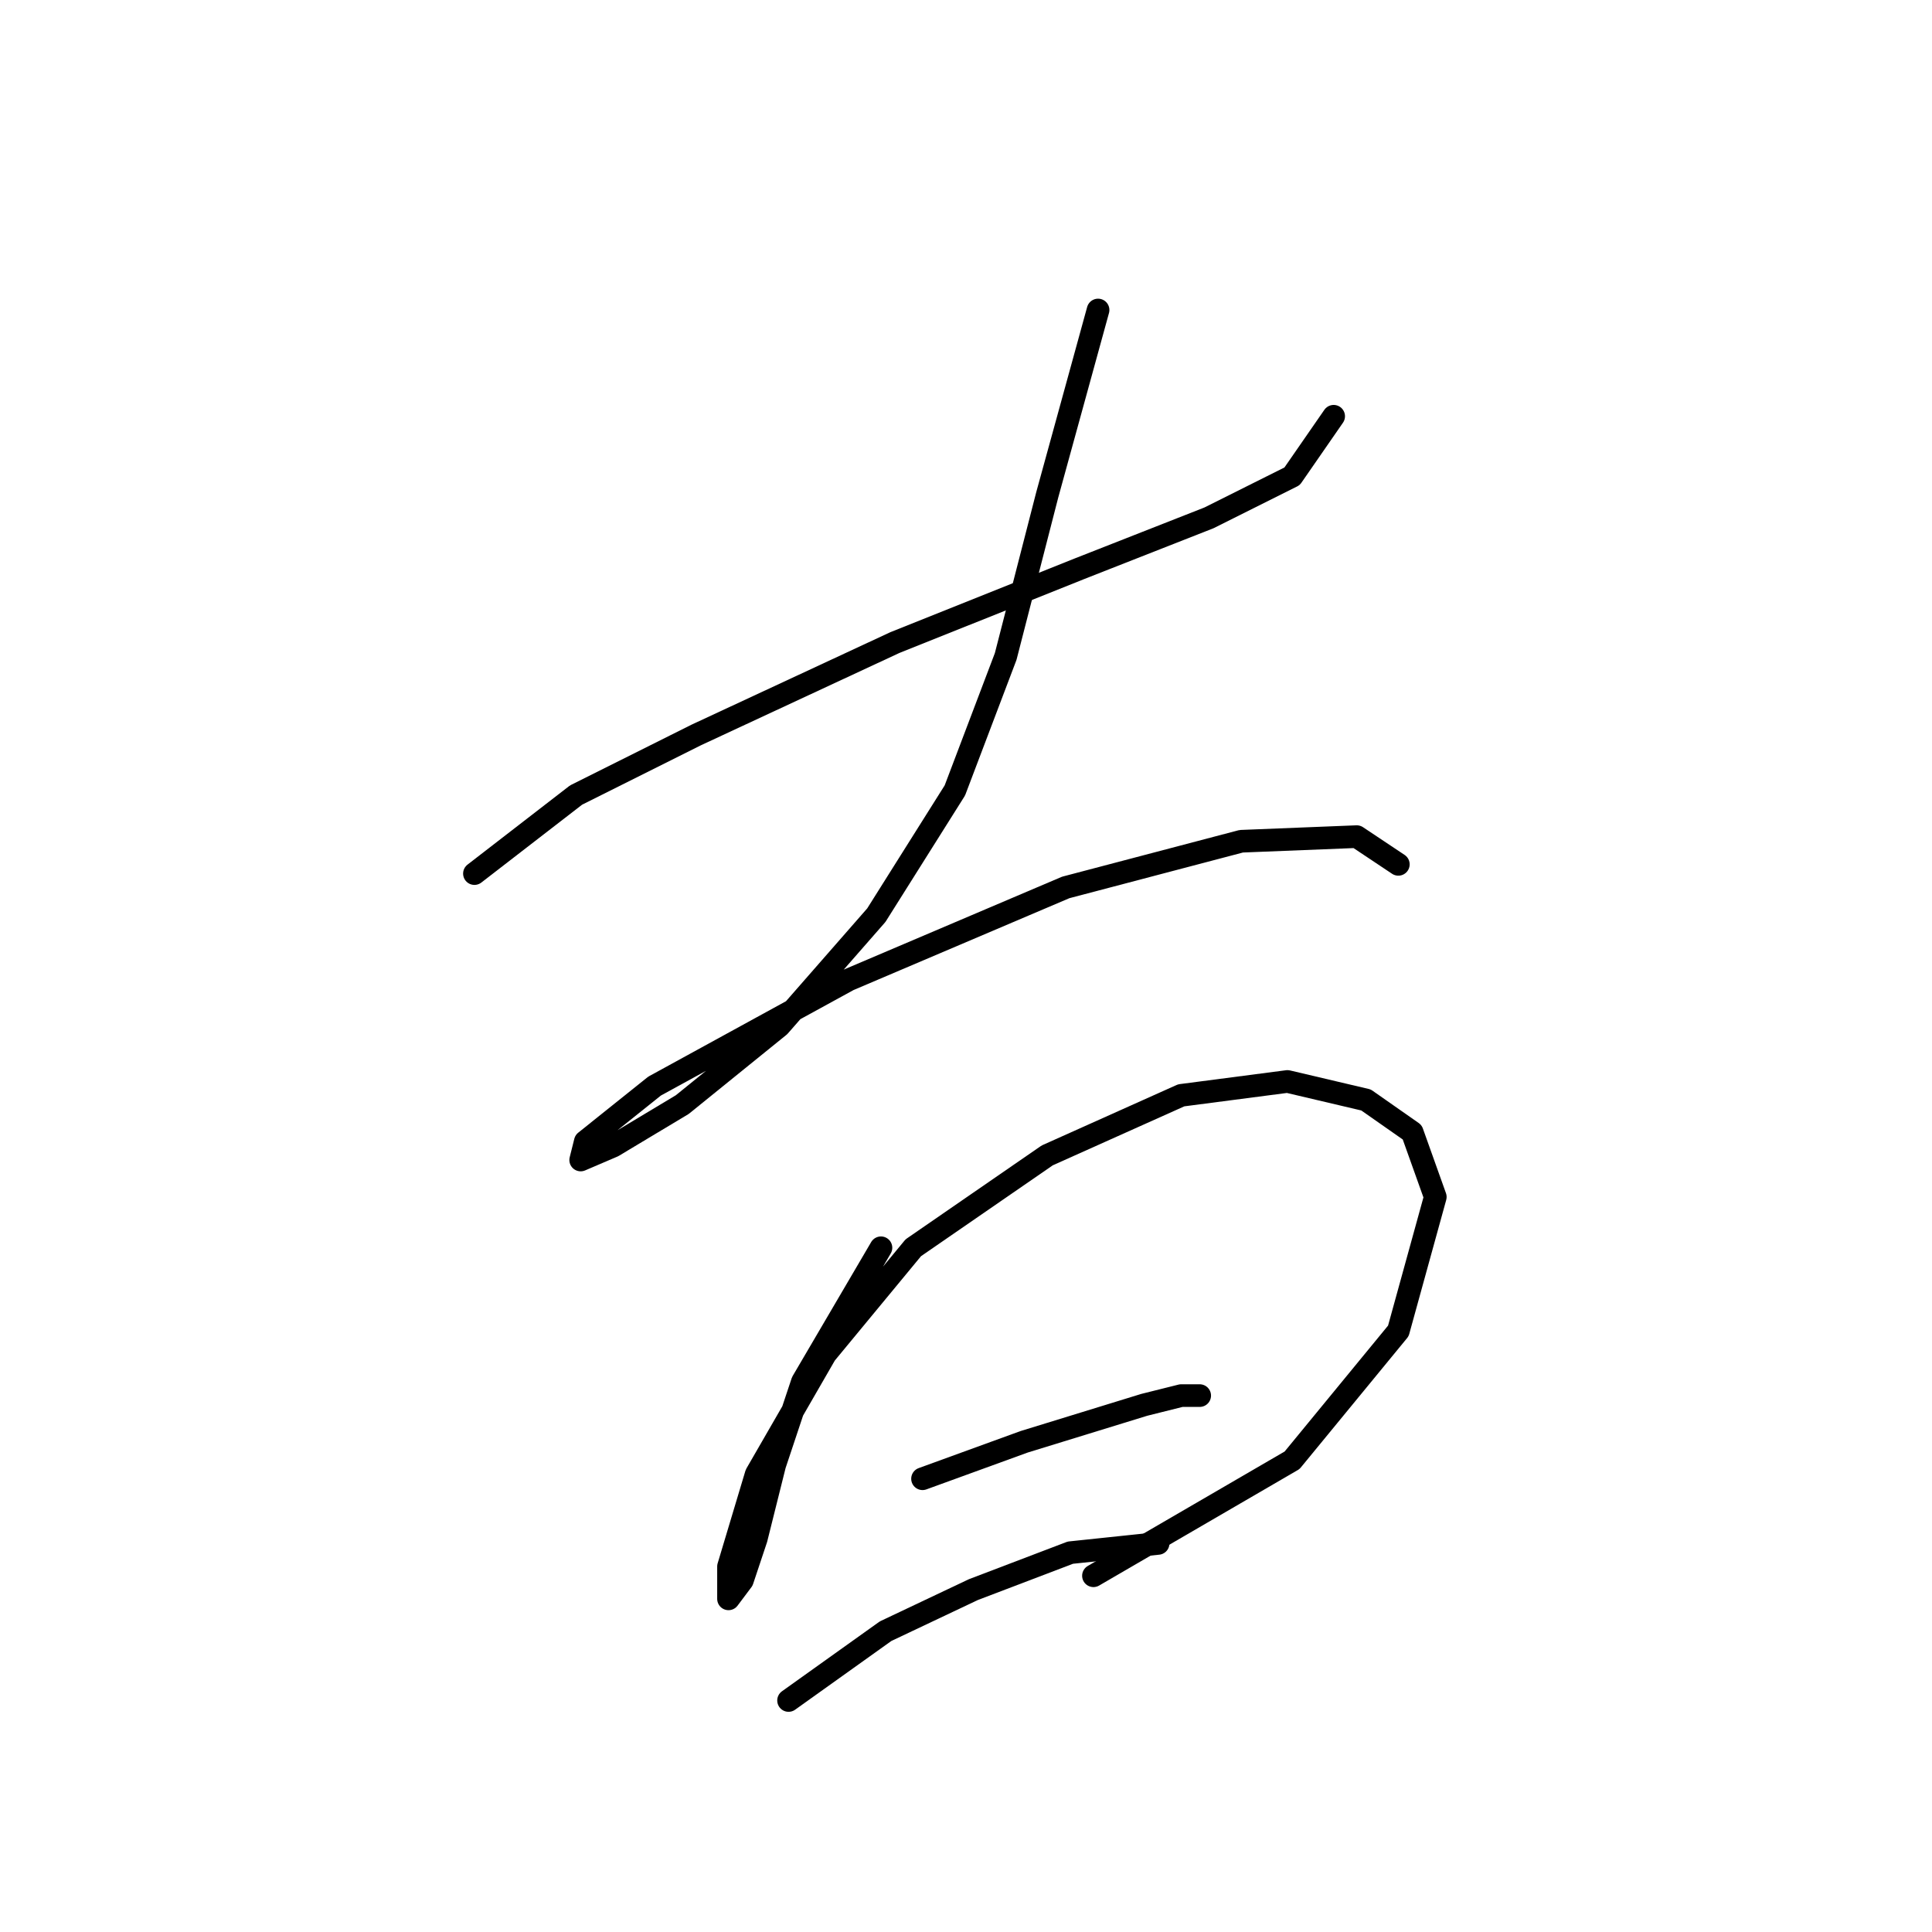 <?xml version="1.0" standalone="no"?>
    <svg width="256" height="256" xmlns="http://www.w3.org/2000/svg" version="1.1">
    <polyline stroke="black" stroke-width="3" stroke-linecap="round" fill="transparent" stroke-linejoin="round" points="62.865 115.755 76.331 105.349 92.246 97.392 118.567 85.149 143.052 75.356 160.191 68.622 171.209 63.113 176.718 55.156 176.718 55.156 " />
        <polyline stroke="black" stroke-width="3" stroke-linecap="round" fill="transparent" stroke-linejoin="round" points="145.5 41.077 138.767 65.562 133.258 86.986 126.524 104.737 116.119 121.264 103.264 135.955 90.41 146.361 81.228 151.87 76.943 153.706 77.555 151.258 86.737 143.912 112.446 129.834 141.215 117.591 164.475 111.47 179.778 110.858 185.287 114.531 185.287 114.531 " />
        <polyline stroke="black" stroke-width="3" stroke-linecap="round" fill="transparent" stroke-linejoin="round" points="116.731 165.336 106.325 183.088 102.652 194.106 100.204 203.899 98.367 209.408 96.531 211.857 96.531 207.572 100.204 195.33 109.385 179.415 121.015 165.336 138.767 153.094 156.518 145.137 170.597 143.3 181.003 145.749 187.124 150.033 190.184 158.603 185.287 176.354 171.209 193.494 144.888 208.796 144.888 208.796 " />
        <polyline stroke="black" stroke-width="3" stroke-linecap="round" fill="transparent" stroke-linejoin="round" points="122.24 195.942 135.706 191.045 143.664 188.597 151.621 186.148 156.518 184.924 158.966 184.924 158.966 184.924 " />
        <polyline stroke="black" stroke-width="3" stroke-linecap="round" fill="transparent" stroke-linejoin="round" points="104.488 225.323 117.343 216.142 128.973 210.633 141.827 205.736 153.457 204.512 153.457 204.512 " />
        </svg>